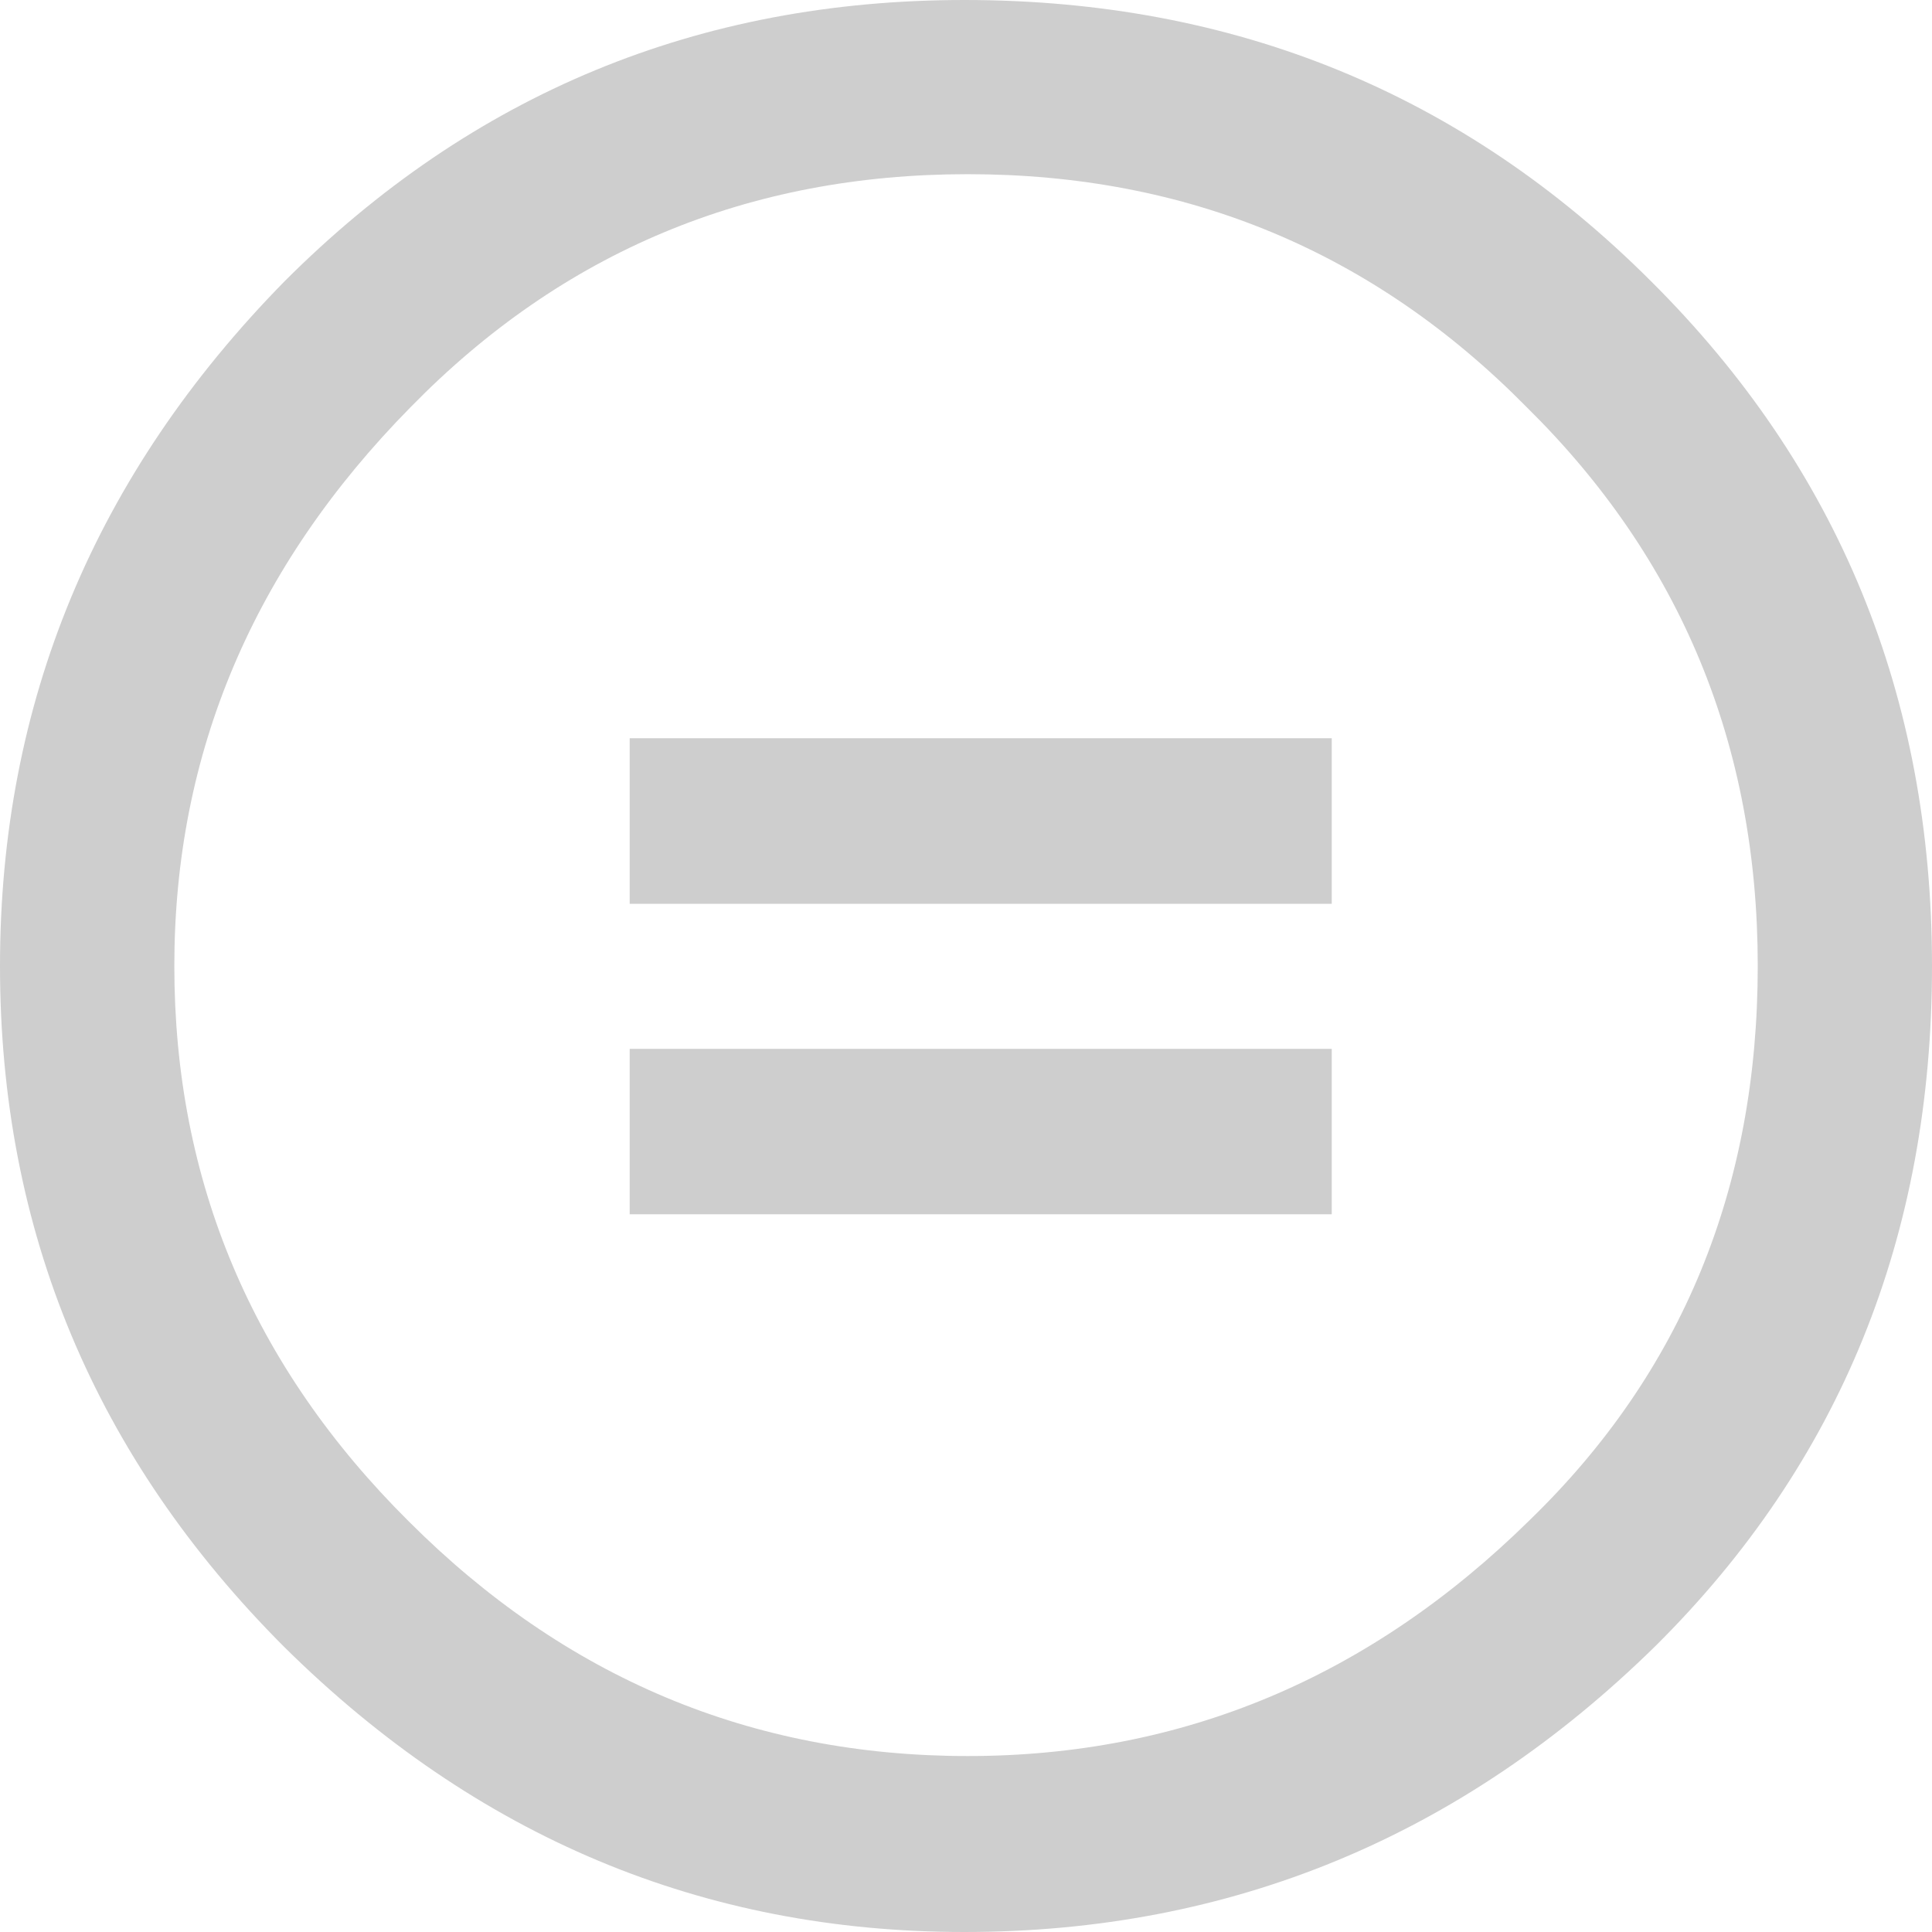 <svg xmlns="http://www.w3.org/2000/svg" width="26" height="26" viewBox="0 0 26 26">
    <path fill="#CECECE" fill-rule="evenodd" d="M8.474 16.341h9.448v-2.226H8.474v2.226zm0-4.178h9.448V9.935H8.474v2.228zm4.55-9.819c-2.955 0-5.455 1.045-7.498 3.135-2.12 2.151-3.18 4.658-3.18 7.52 0 2.895 1.051 5.386 3.156 7.476 2.105 2.105 4.611 3.157 7.522 3.157 2.893 0 5.416-1.06 7.567-3.18 2.042-1.981 3.064-4.465 3.064-7.452 0-2.971-1.037-5.478-3.11-7.521-2.059-2.09-4.566-3.135-7.52-3.135zM12.978 0c3.637 0 6.716 1.261 9.24 3.784C24.738 6.29 26 9.362 26 13c0 3.637-1.239 6.685-3.716 9.146C19.67 24.716 16.566 26 12.977 26c-3.514 0-6.562-1.277-9.147-3.831C1.277 19.616 0 16.559 0 13c0-3.544 1.277-6.615 3.83-9.215C6.354 1.26 9.403 0 12.977 0z"/>
</svg>
